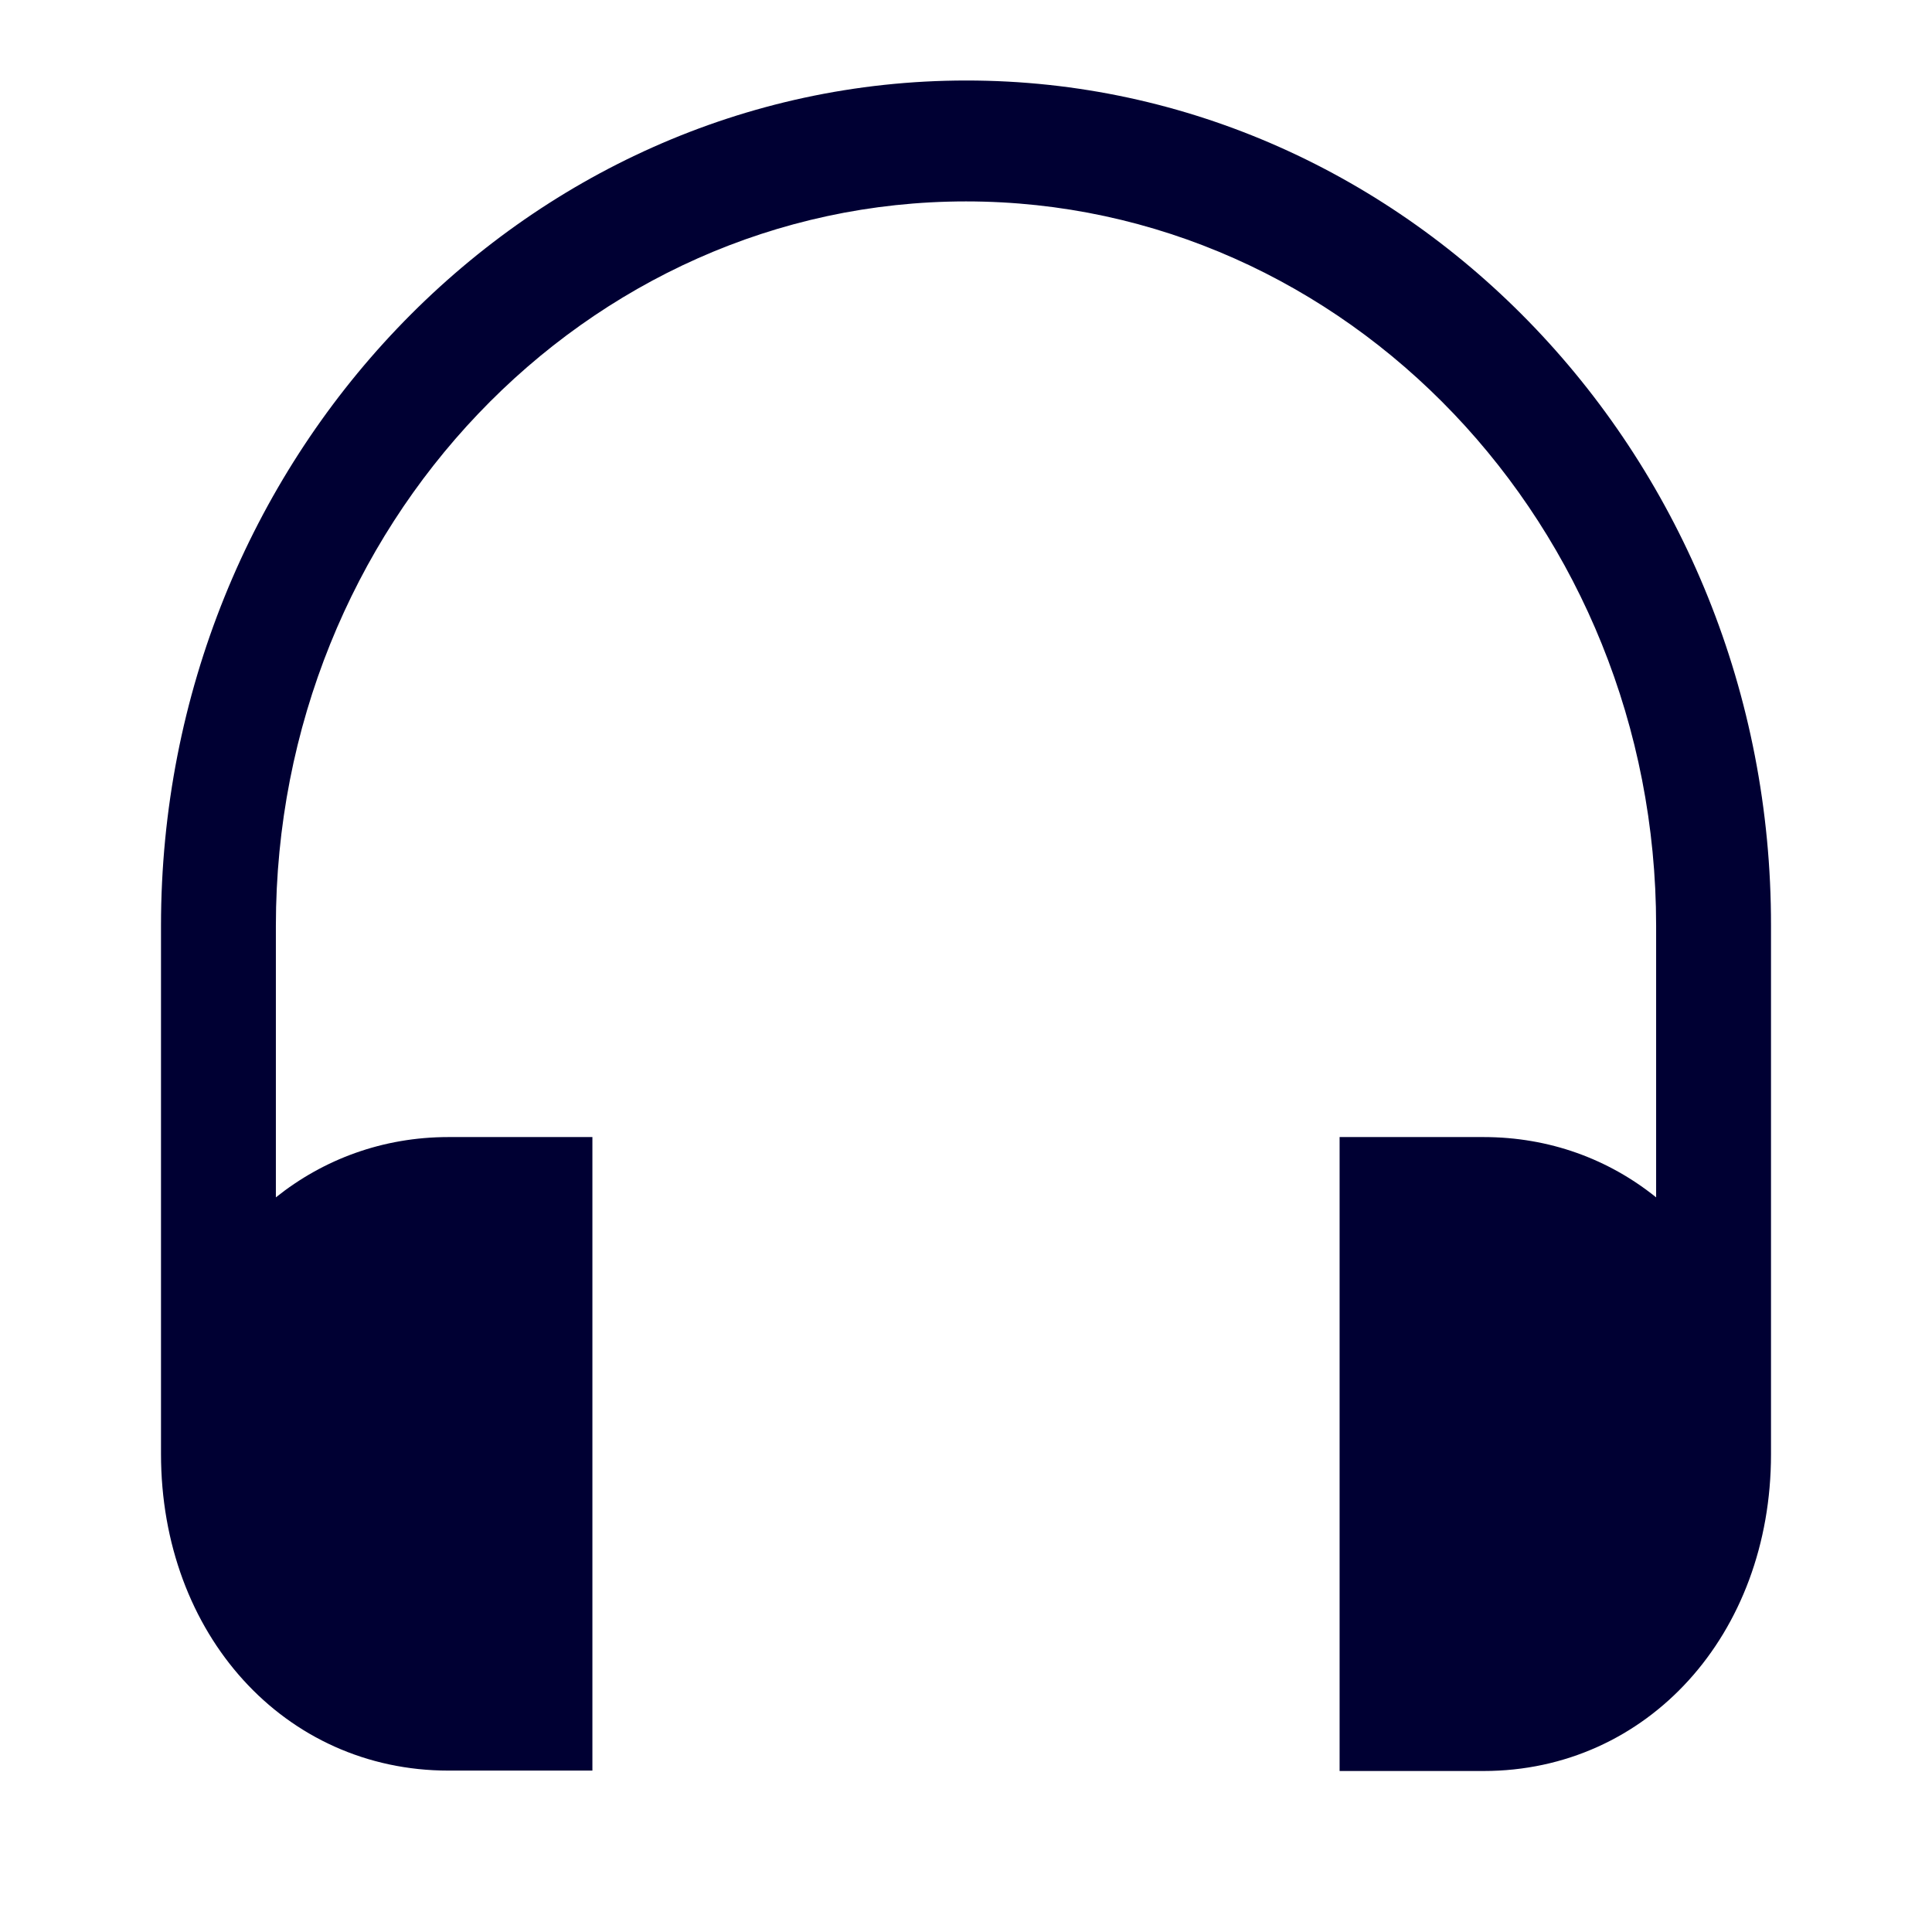<svg width="24" height="24" viewBox="0 0 24 24" fill="none" xmlns="http://www.w3.org/2000/svg">
<path d="M12.005 1C6.49 1 2 5.713 2 11.5V18.06C2 20.306 3.536 21.995 5.571 21.995H7.359V14.125H5.571C4.753 14.125 4.016 14.403 3.427 14.874V11.5C3.427 6.538 7.272 2.502 12 2.502C16.728 2.502 20.573 6.538 20.573 11.5V14.874C19.983 14.399 19.247 14.125 18.429 14.125H16.641V22H18.429C20.464 22 22 20.306 22 18.065V11.5C22.009 5.713 17.519 1 12.005 1Z" fill="#000033"/>
</svg>

